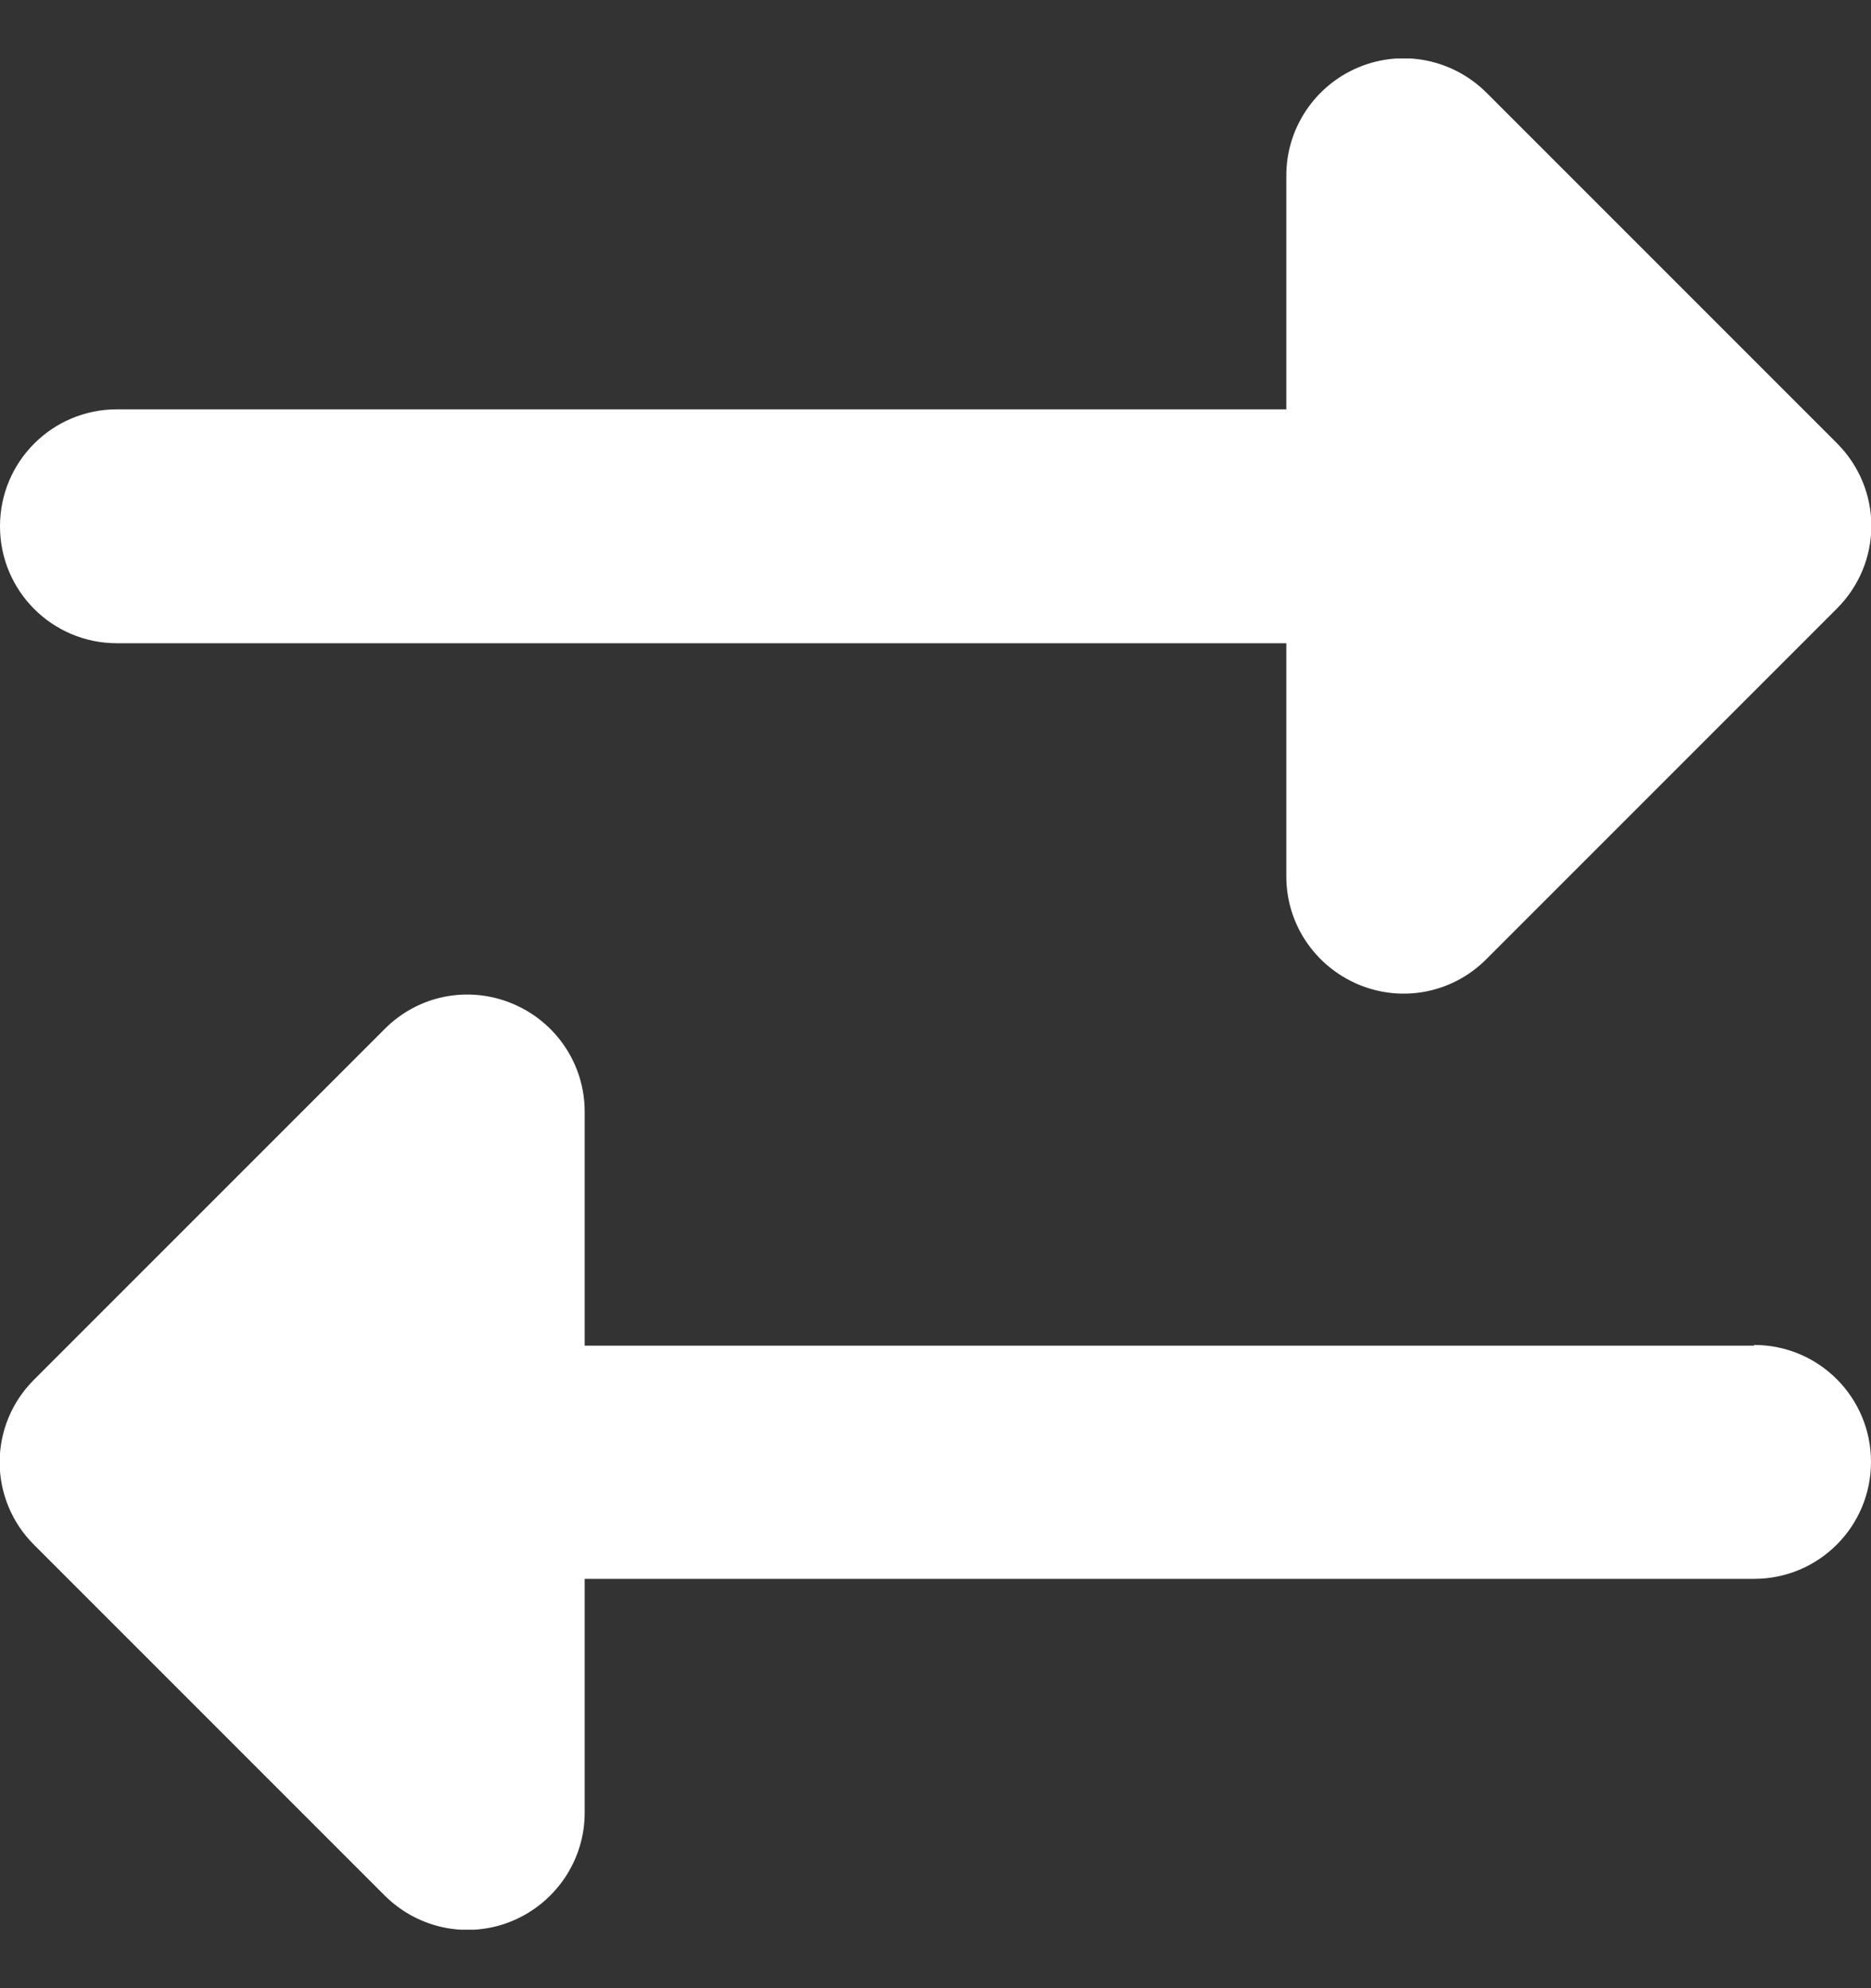 <svg width="16" height="17" viewBox="0 0 16 17" fill="none" xmlns="http://www.w3.org/2000/svg">
<rect x="0" y="0" width="16" height="17" fill="#333333" stroke="none"/>
<g clip-path="url(#clip0_3877_6935)">
<path d="M1 3.5H11V1.5C11 1.097 11.244 0.731 11.619 0.575C11.994 0.419 12.422 0.506 12.709 0.79L15.709 3.79C15.897 3.978 16.003 4.231 16.003 4.497C16.003 4.762 15.897 5.015 15.709 5.203L12.709 8.203C12.422 8.49 11.994 8.575 11.619 8.419C11.244 8.262 11 7.9 11 7.494V5.5H1C0.447 5.5 -4.88281e-05 5.053 -4.88281e-05 4.5C-4.88281e-05 3.947 0.447 3.5 1 3.5ZM15 11.5C15.553 11.5 16 11.947 16 12.5C16 13.053 15.553 13.5 15 13.5H5V15.5C5 15.903 4.756 16.268 4.381 16.425C4.006 16.581 3.578 16.494 3.291 16.209L0.291 13.209C0.103 13.022 -0.003 12.768 -0.003 12.503C-0.003 12.237 0.103 11.984 0.291 11.797L3.291 8.797C3.578 8.509 4.006 8.425 4.381 8.581C4.756 8.737 5 9.1 5 9.506V11.506H15V11.5Z" fill="white"/>
</g>
<defs>
<clipPath id="clip0_3877_6935">
<rect width="16" height="16" fill="white" transform="translate(0 0.5)"/>
</clipPath>
</defs>
</svg>
